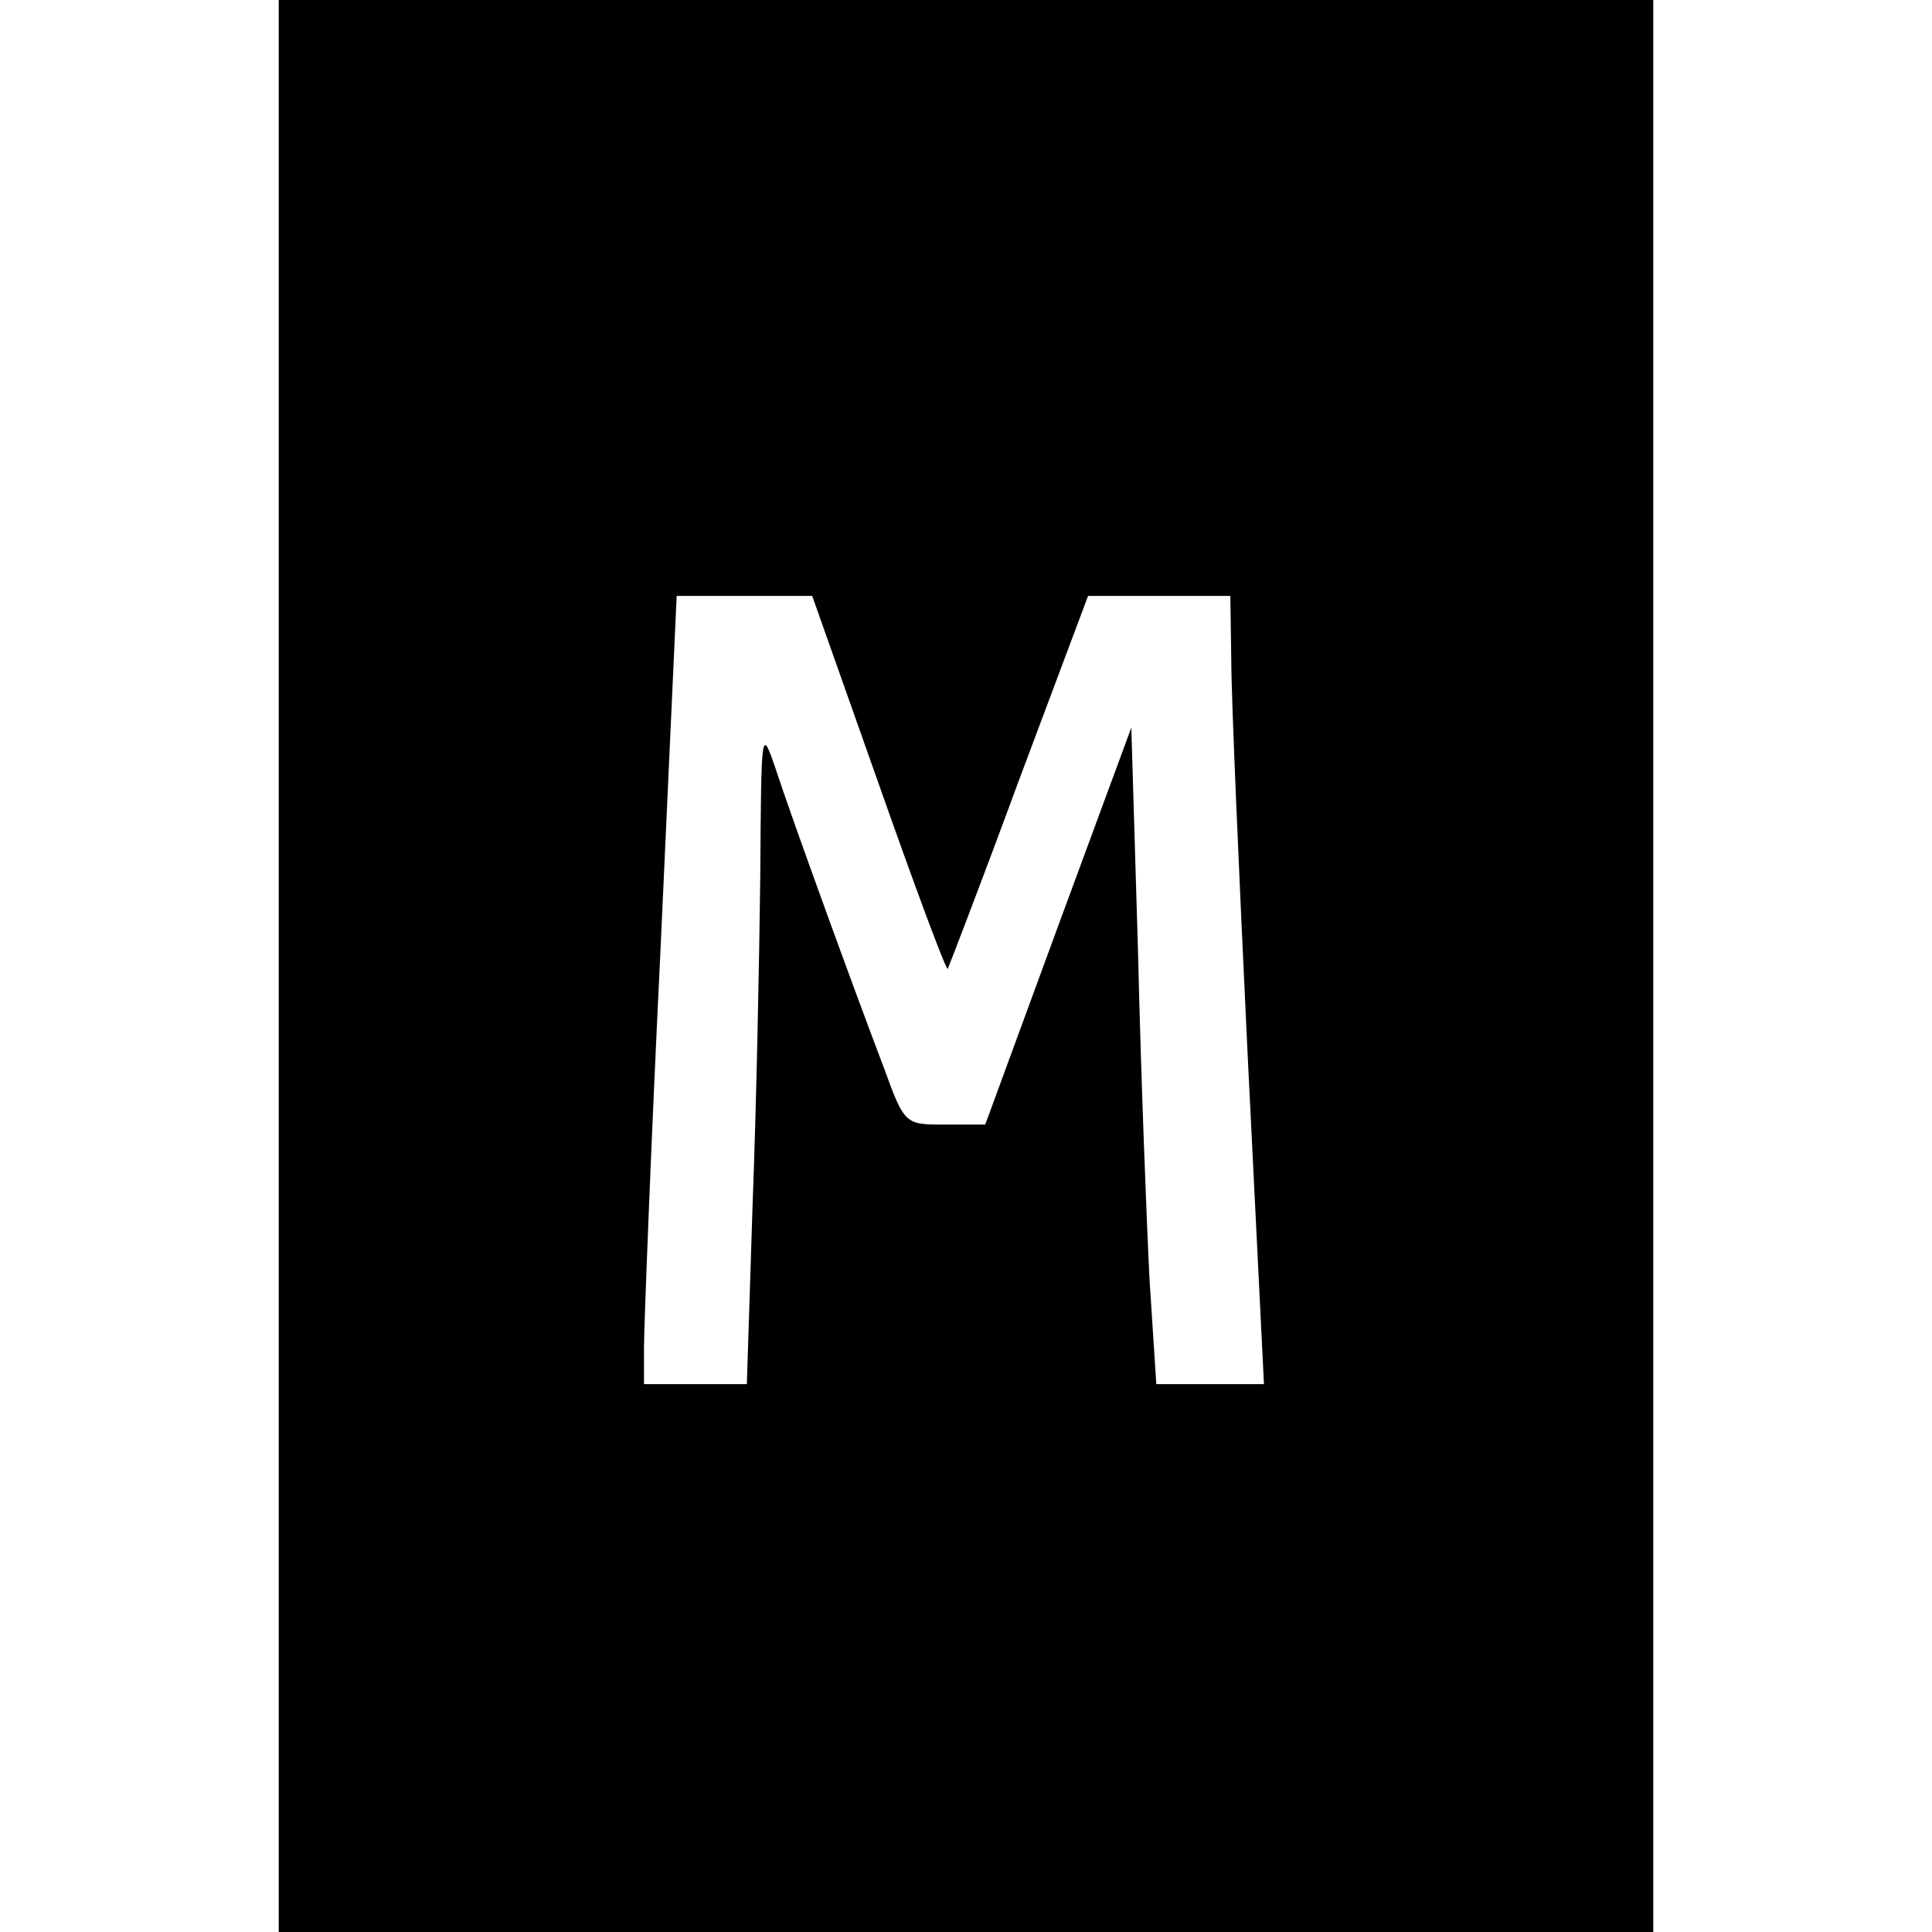 <?xml version="1.0" standalone="no"?>
<!DOCTYPE svg PUBLIC "-//W3C//DTD SVG 20010904//EN"
 "http://www.w3.org/TR/2001/REC-SVG-20010904/DTD/svg10.dtd">
<svg version="1.0" xmlns="http://www.w3.org/2000/svg"
 width="201pt" height="201pt" viewBox="0 0 201 201"
 preserveAspectRatio="xMidYMid meet">
<g transform="translate(0,201) scale(0.1,-0.1)"
fill="#000000" stroke="none">
<path d="M290 1005 l0 -1005 715 0 715 0 0 1005 0 1005 -715 0 -715 0 0 -1005z
m624 190 c38 -108 70 -194 72 -193 1 2 35 90 74 196 l72 192 74 0 74 0 1 -67
c0 -38 8 -222 17 -410 l17 -343 -56 0 -56 0 -7 108 c-3 59 -9 212 -12 341 l-7
234 -76 -206 -76 -207 -42 0 c-41 0 -42 0 -63 58 -32 84 -96 260 -113 312 -15
44 -15 42 -16 -110 -1 -85 -4 -239 -8 -343 l-6 -187 -54 0 -53 0 0 38 c0 20 7
205 17 410 l17 372 71 0 70 0 69 -195z"/>
</g>
</svg>
